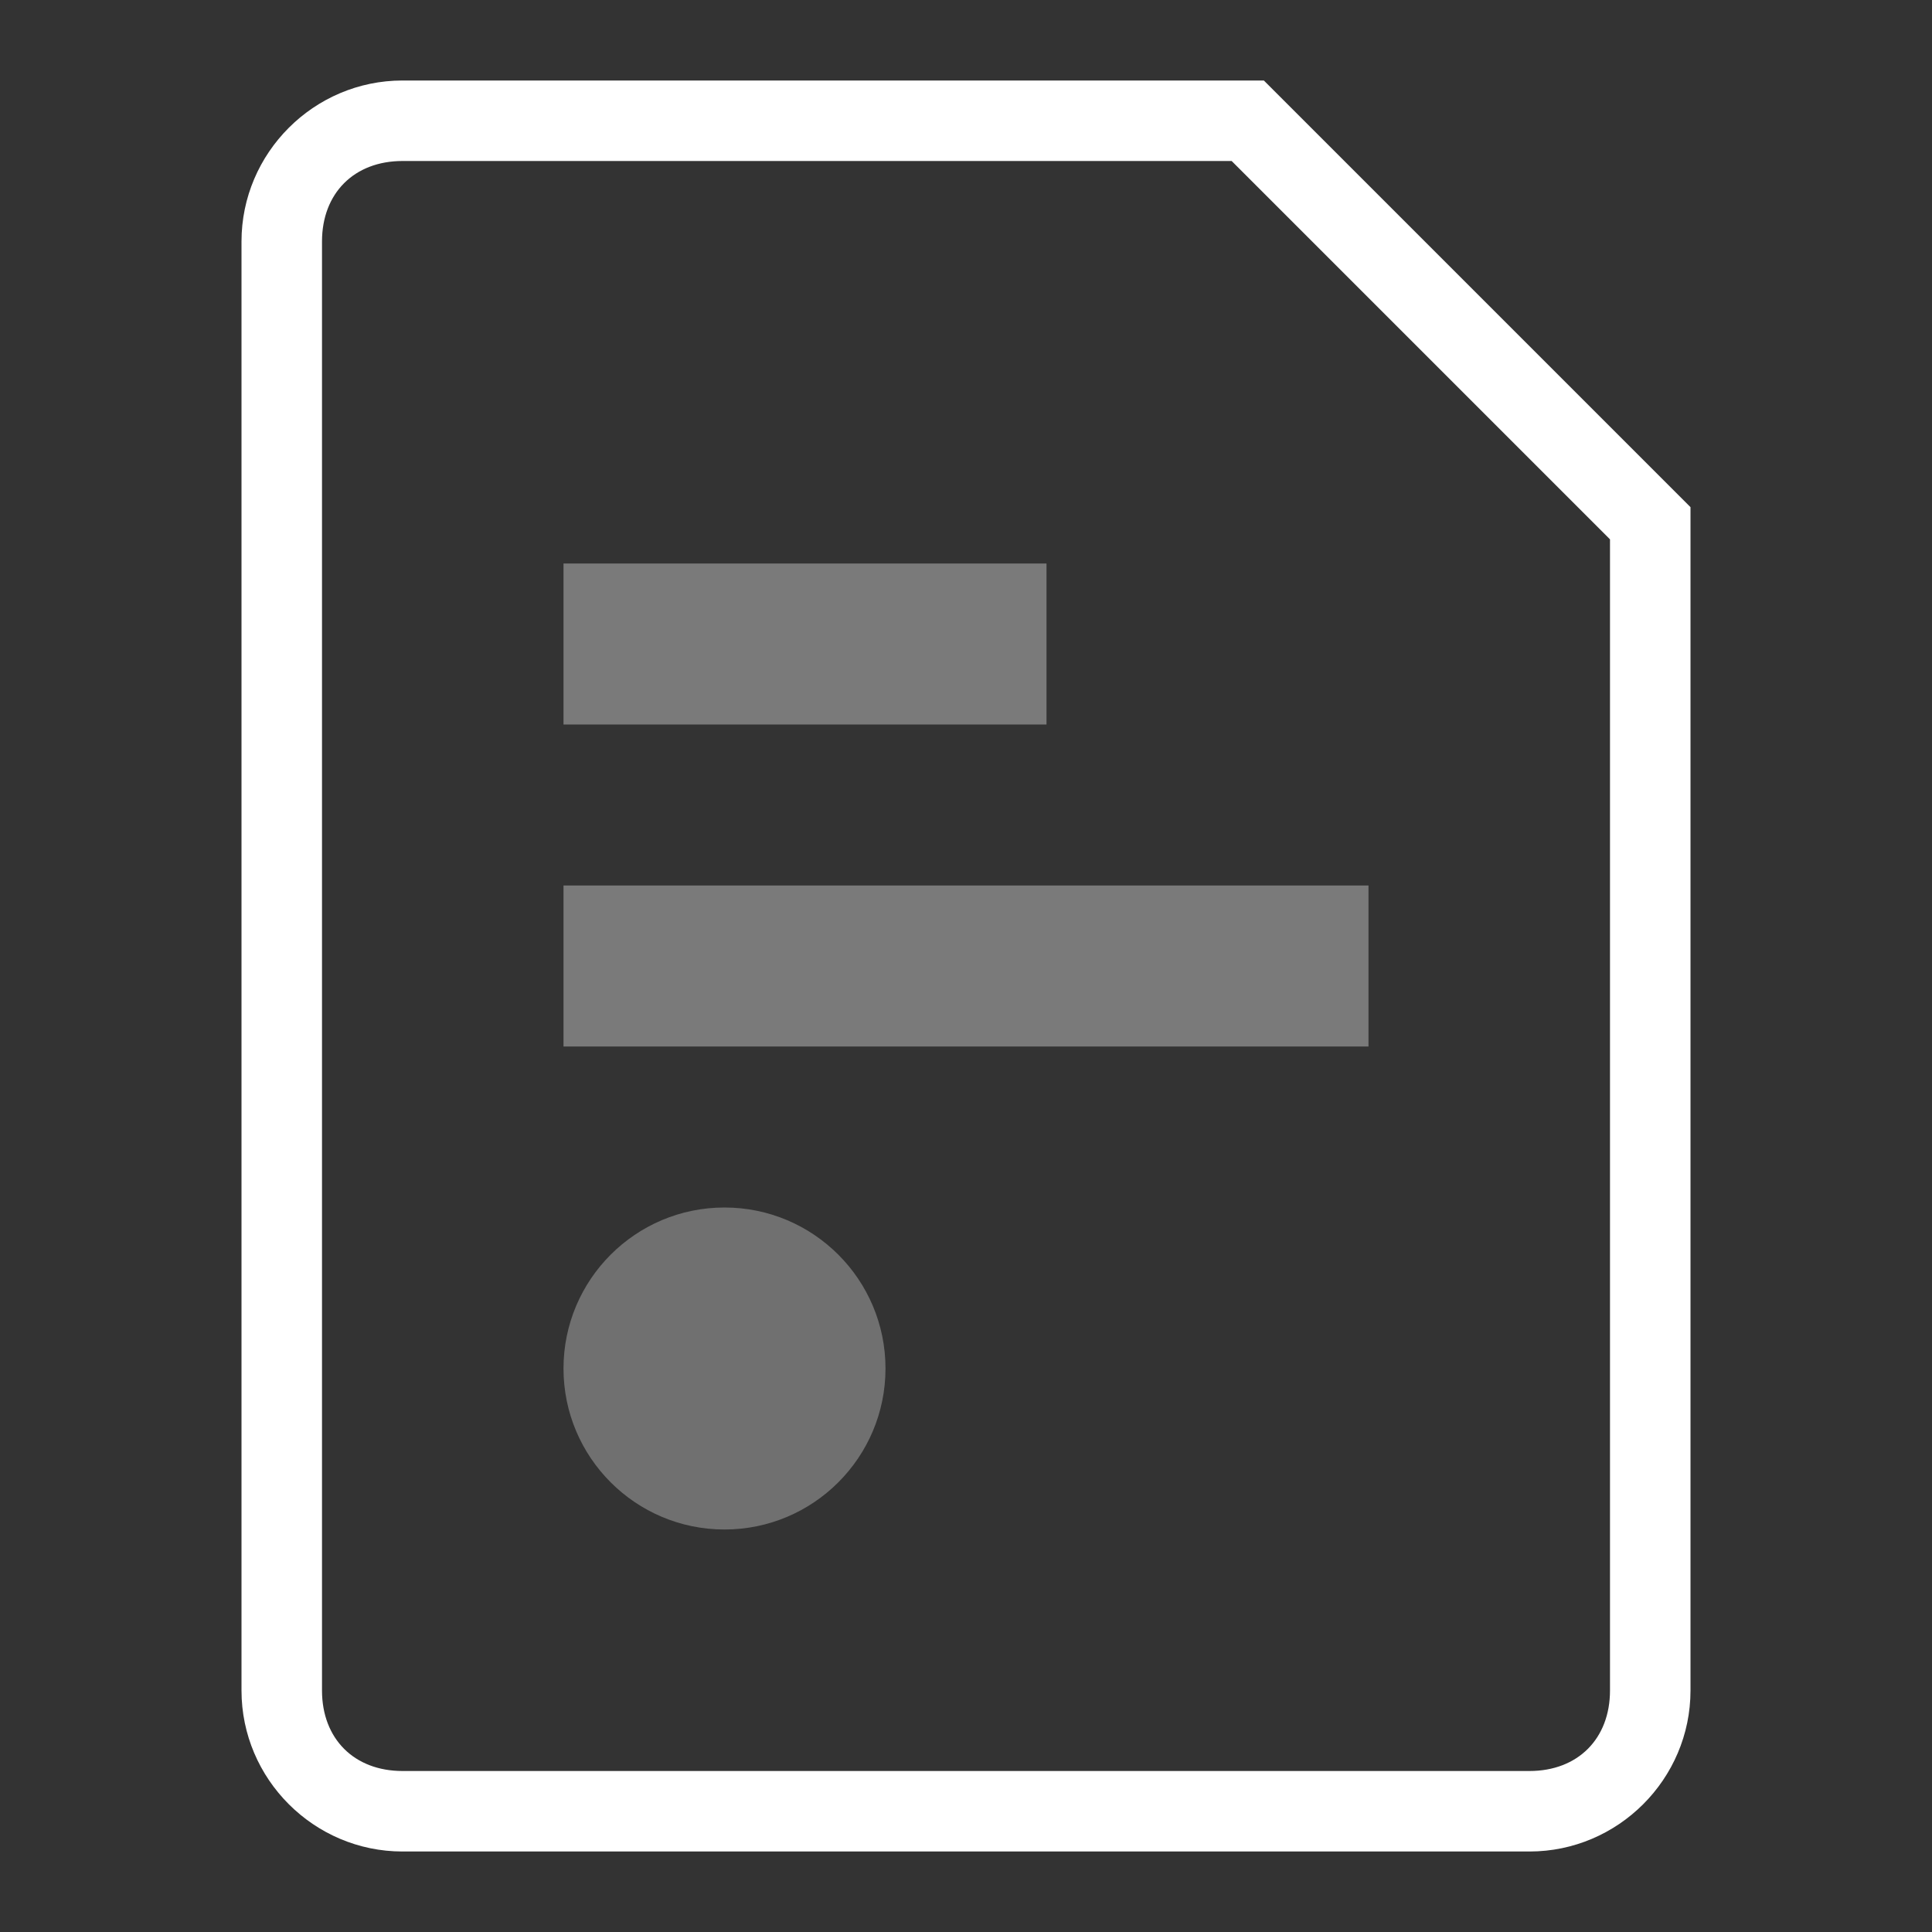 <svg width="18" height="18" viewBox="0 0 18 18" fill="none" xmlns="http://www.w3.org/2000/svg">
<rect x="0" y="0" width="18" height="18" fill="#333333" stroke="none"/>
<rect width="18" height="18" fill="none"></rect>
<path opacity="0.35" d="M12.75 8.25H5.25V9.75H12.75V8.25Z" fill="white"/>
<path opacity="0.35" d="M9.75 5.25H5.25V6.75H9.75V5.25Z" fill="white"/>
<path d="M14.25 17.25H3.75C2.925 17.25 2.25 16.575 2.25 15.75V2.25C2.25 1.425 2.925 0.75 3.75 0.75H11.775L15.75 4.725V15.75C15.75 16.575 15.075 17.25 14.25 17.25ZM3.75 1.5C3.3 1.5 3 1.8 3 2.25V15.75C3 16.2 3.3 16.5 3.75 16.5H14.25C14.7 16.5 15 16.2 15 15.75V5.025L11.475 1.5H3.75Z" fill="white"/>
<path opacity="0.3" d="M6.75 14.25C7.578 14.25 8.25 13.578 8.25 12.75C8.25 11.922 7.578 11.25 6.75 11.25C5.922 11.25 5.25 11.922 5.25 12.75C5.25 13.578 5.922 14.25 6.75 14.25Z" fill="white"/>
</svg>
